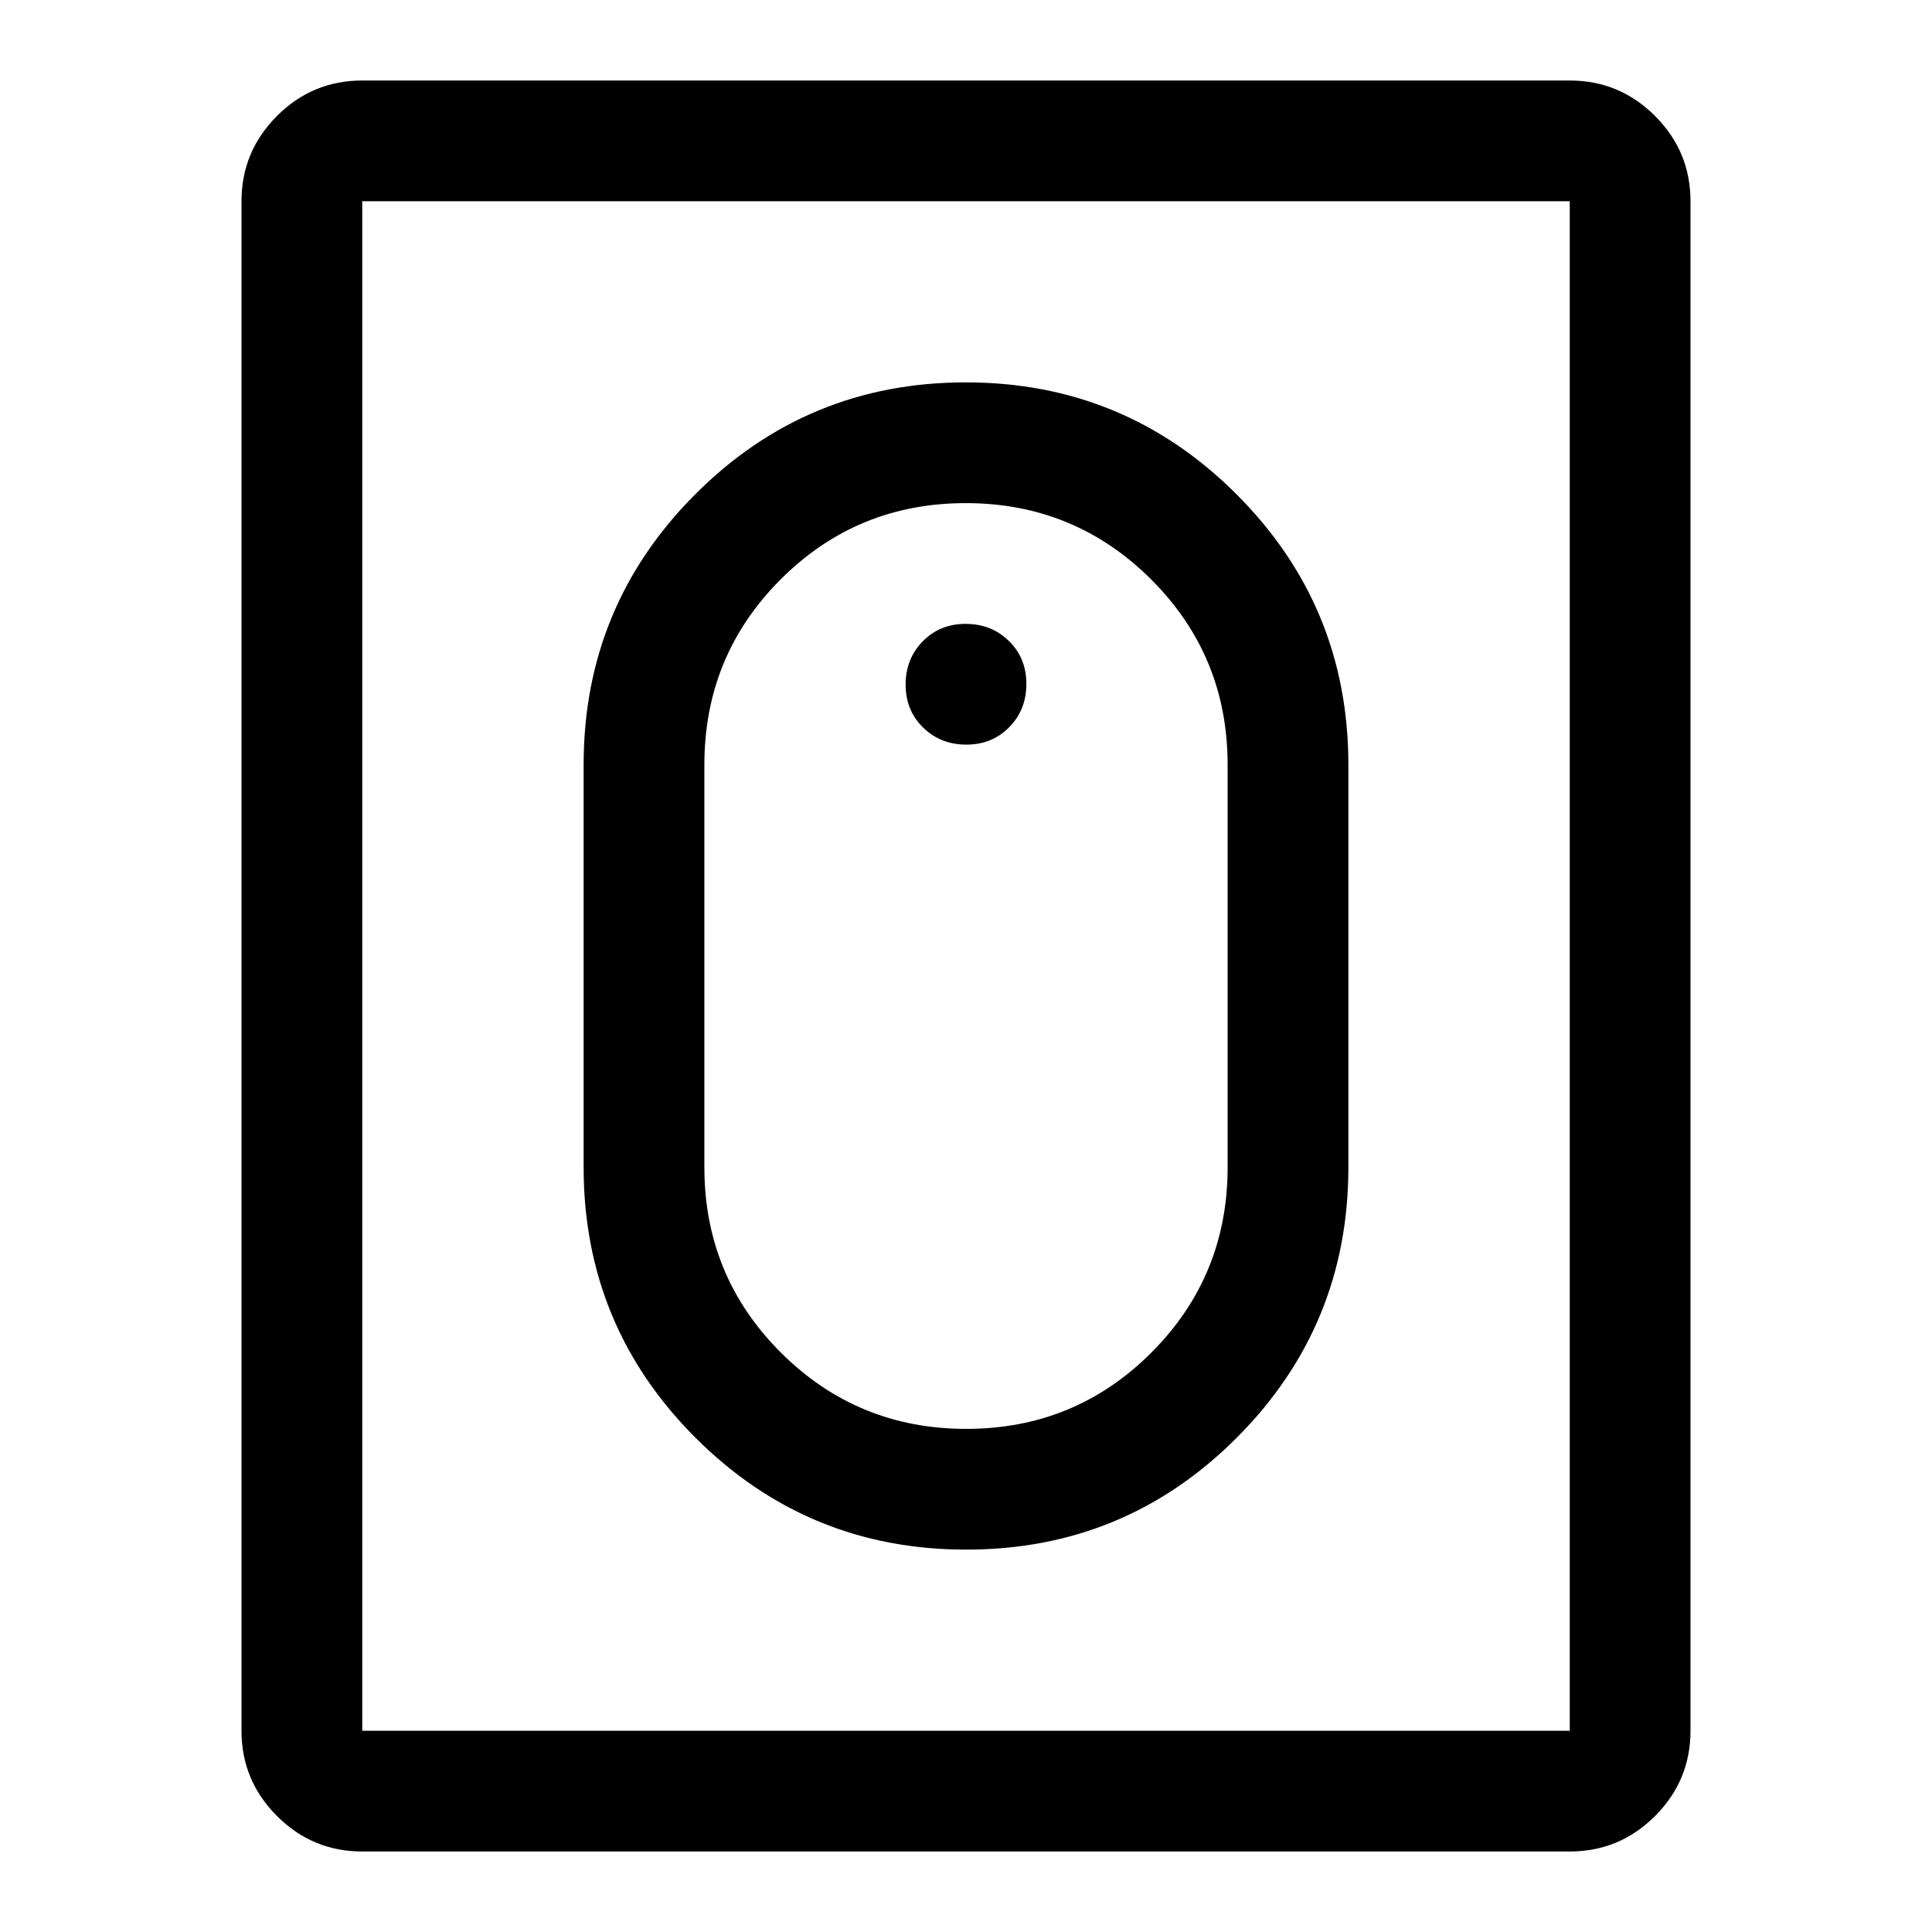 <svg xmlns="http://www.w3.org/2000/svg" height="48" viewBox="0 -960 960 960" width="48"><path d="M480.11-190q78.89 0 134.39-55.57Q670-301.15 670-380v-200q0-78.85-55.61-134.42Q558.79-770 479.89-770 401-770 345.5-714.42 290-658.85 290-580v200q0 78.85 55.61 134.43Q401.21-190 480.11-190Zm.01-60Q426-250 388-287.92q-38-37.91-38-92.08v-200q0-54.17 37.88-92.08 37.88-37.92 92-37.92T572-672.08q38 37.91 38 92.08v200q0 54.17-37.88 92.08-37.88 37.92-92 37.92Zm.06-340q12.82 0 21.32-8.68 8.5-8.67 8.5-21.5 0-12.82-8.68-21.32-8.67-8.5-21.5-8.5-12.82 0-21.32 8.68-8.5 8.67-8.5 21.5 0 12.82 8.68 21.32 8.67 8.5 21.5 8.5ZM180-40q-24.75 0-42.37-17.63Q120-75.25 120-100v-760q0-24.75 17.63-42.38Q155.25-920 180-920h600q24.75 0 42.38 17.62Q840-884.75 840-860v760q0 24.75-17.62 42.37Q804.75-40 780-40H180Zm0-60h600v-760H180v760Zm0 0v-760 760Z"/></svg>